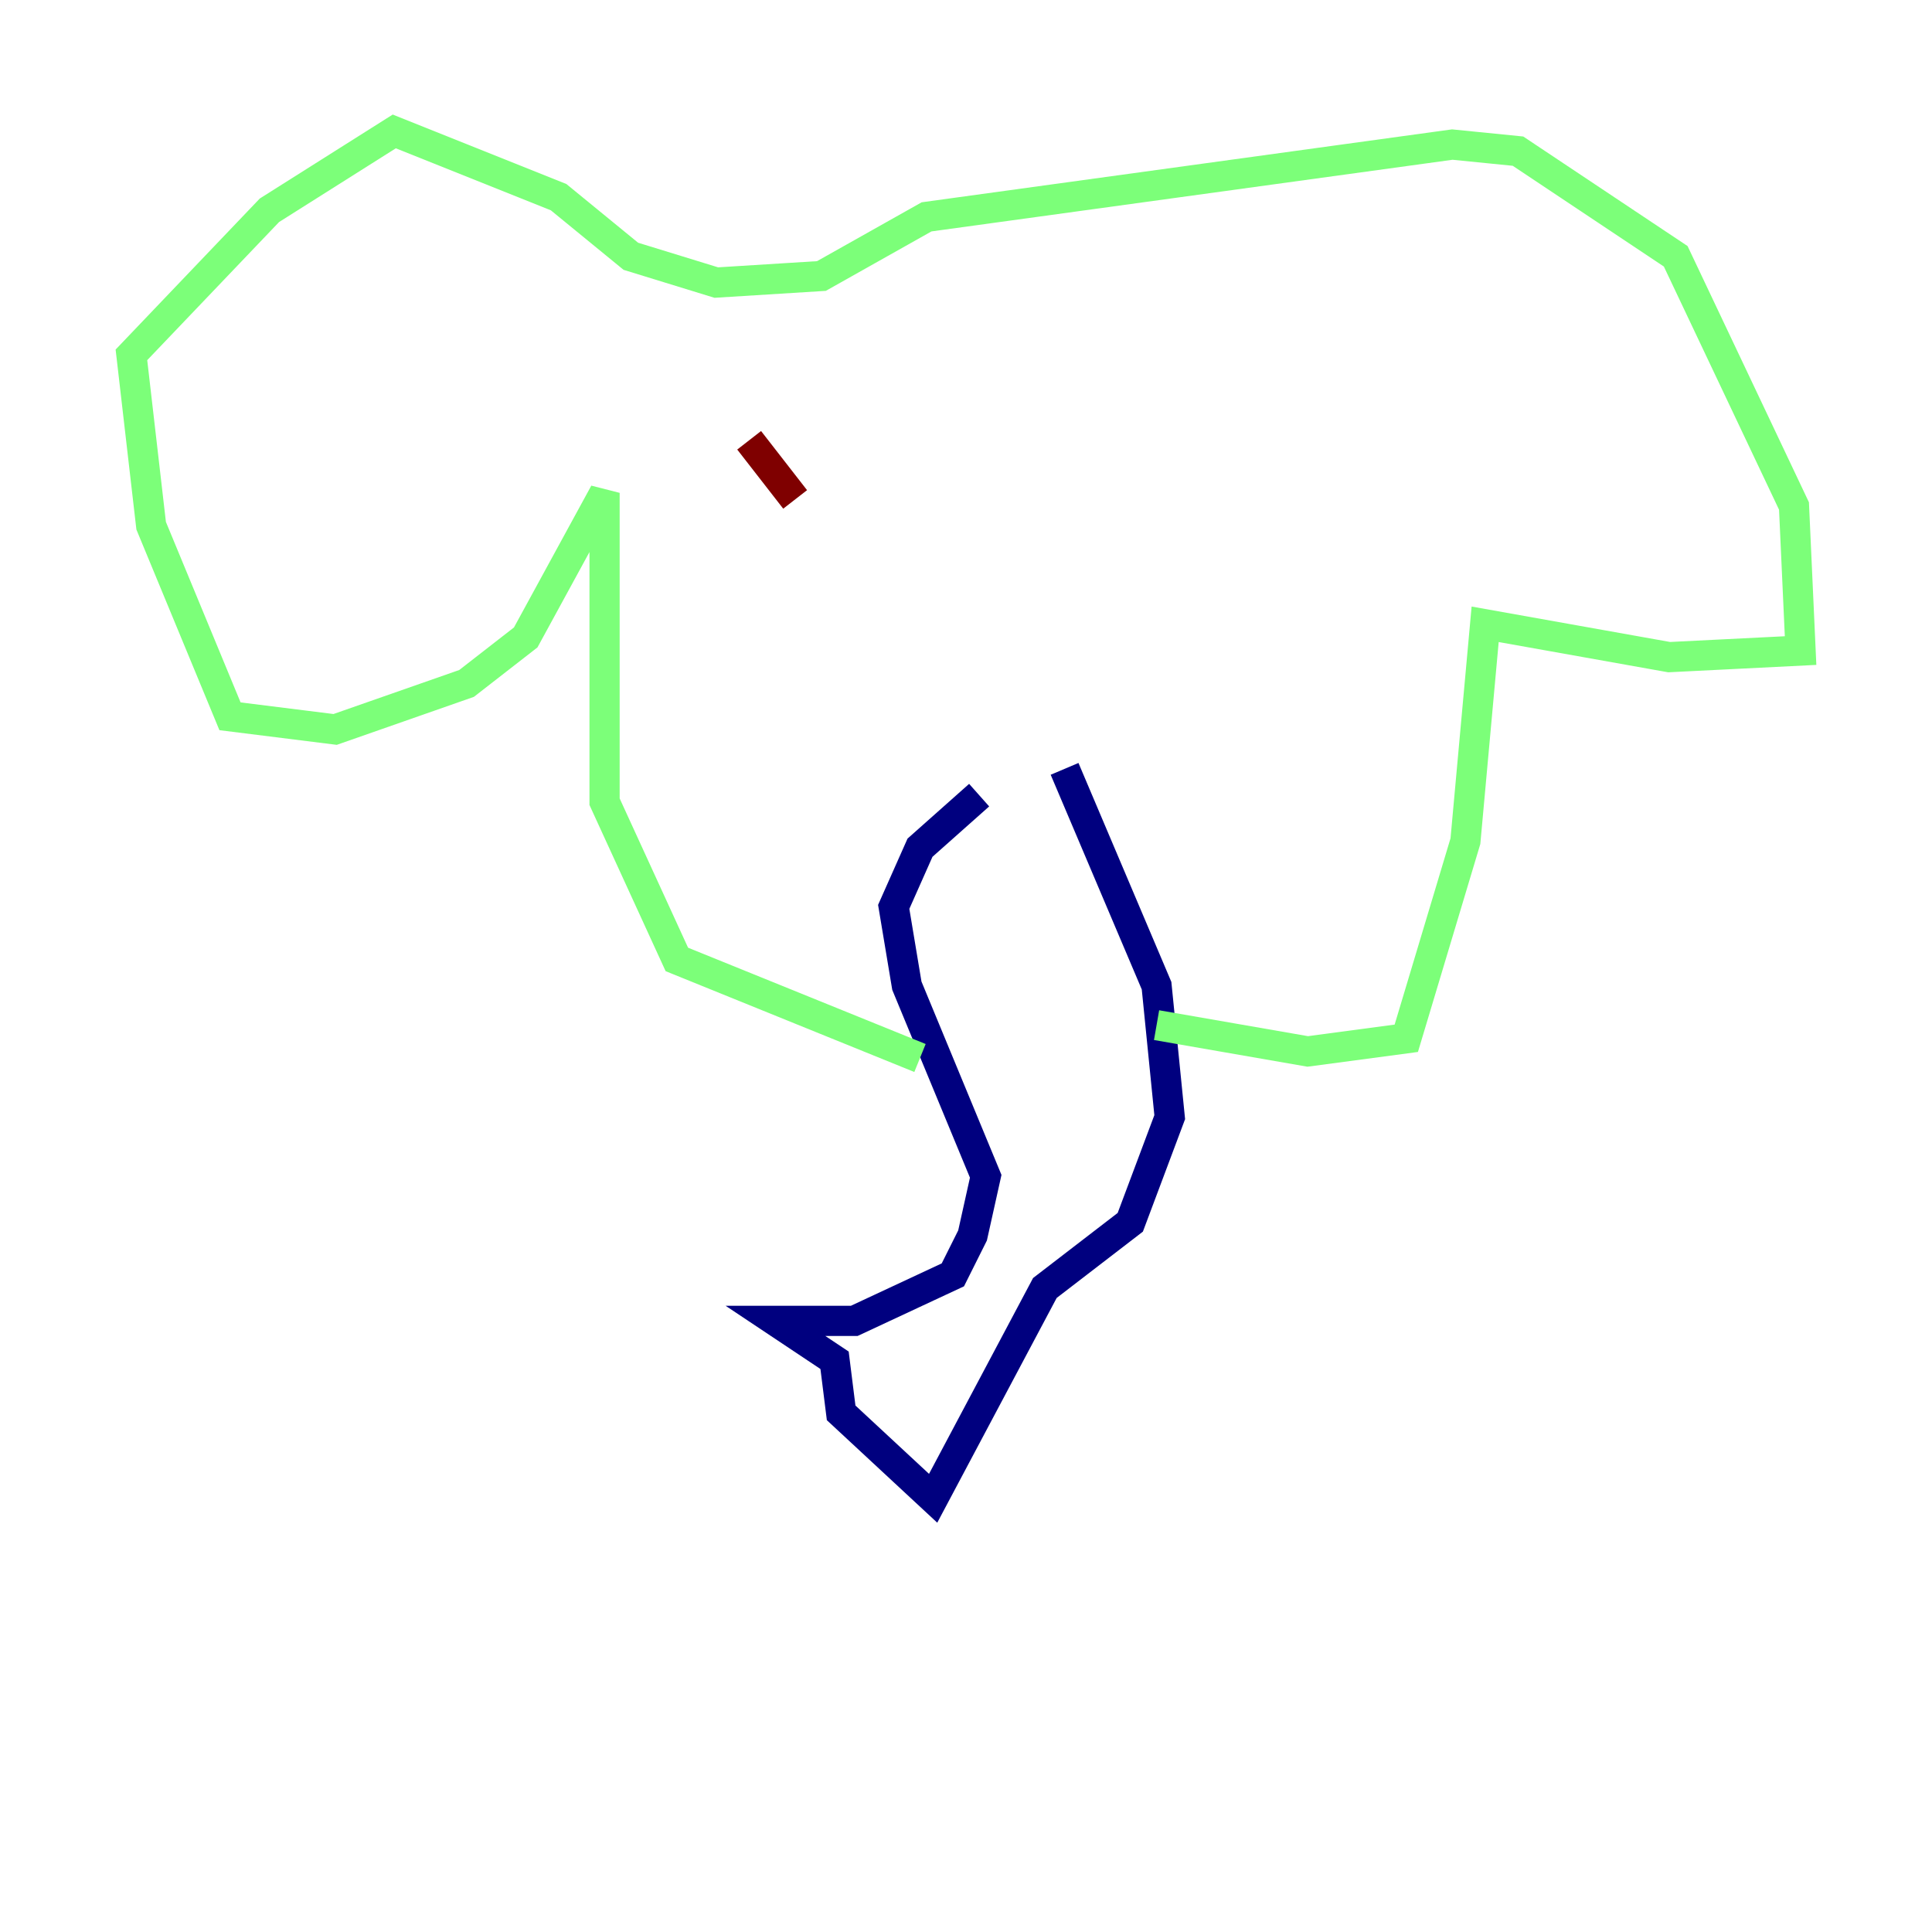 <?xml version="1.0" encoding="utf-8" ?>
<svg baseProfile="tiny" height="128" version="1.2" viewBox="0,0,128,128" width="128" xmlns="http://www.w3.org/2000/svg" xmlns:ev="http://www.w3.org/2001/xml-events" xmlns:xlink="http://www.w3.org/1999/xlink"><defs /><polyline fill="none" points="64.871,52.68 60.952,56.163 59.211,60.082 60.082,65.306 65.306,77.932 64.435,81.85 63.129,84.463 56.599,87.51 51.374,87.51 55.292,90.122 55.728,93.605 61.823,99.265 69.225,85.333 74.884,80.98 77.497,74.014 76.626,65.306 70.531,50.939" stroke="#00007f" stroke-width="2" /><polyline fill="none" points="60.952,70.095 44.843,63.565 40.054,53.116 40.054,32.653 34.83,42.231 30.912,45.279 22.204,48.327 15.238,47.456 10.014,34.83 8.707,23.51 17.85,13.932 26.122,8.707 37.007,13.061 41.796,16.98 47.456,18.721 54.422,18.286 61.388,14.367 96.218,9.578 100.571,10.014 111.02,16.98 118.857,33.524 119.293,43.102 110.585,43.537 98.395,41.361 97.088,55.728 93.17,68.789 86.639,69.66 76.626,67.918" stroke="#7cff79" stroke-width="2" /><polyline fill="none" points="49.633,29.17 52.68,33.088" stroke="#7f0000" stroke-width="2" /></svg>
